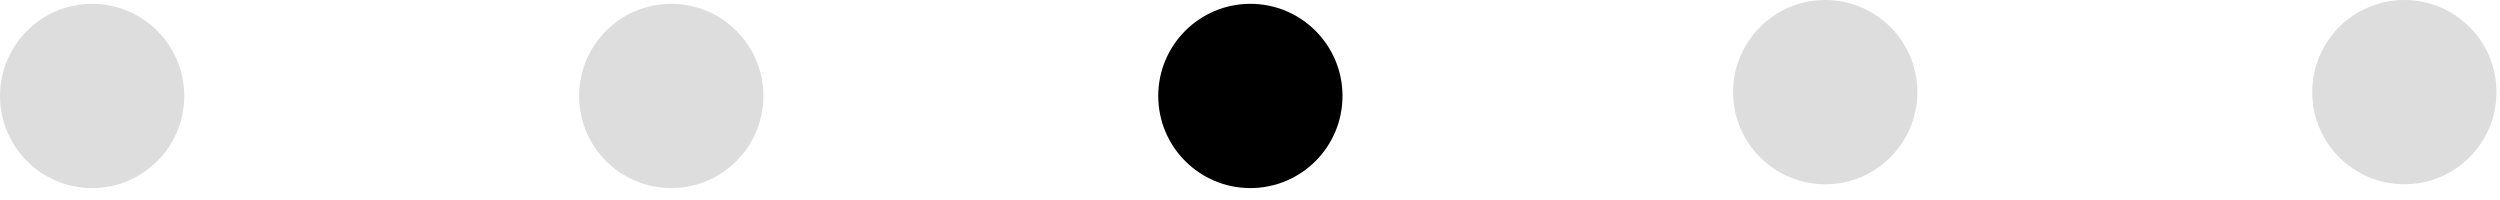 <svg width="200" height="16" viewBox="0 0 200 16" fill="none" xmlns="http://www.w3.org/2000/svg">
<path fill-rule="evenodd" clip-rule="evenodd" d="M100.029 15.047C104.1 15.047 107.4 11.747 107.4 7.676C107.4 3.606 104.1 0.306 100.029 0.306C95.959 0.306 92.659 3.606 92.659 7.676C92.659 11.747 95.959 15.047 100.029 15.047Z" fill="black"/>
<path fill-rule="evenodd" clip-rule="evenodd" d="M53.7 15.047C57.77 15.047 61.07 11.747 61.07 7.676C61.07 3.606 57.77 0.306 53.7 0.306C49.629 0.306 46.329 3.606 46.329 7.676C46.329 11.747 49.629 15.047 53.7 15.047Z" fill="#DDDDDD"/>
<path fill-rule="evenodd" clip-rule="evenodd" d="M192.347 14.741C196.418 14.741 199.718 11.441 199.718 7.371C199.718 3.3 196.418 0 192.347 0C188.276 0 184.977 3.3 184.977 7.371C184.977 11.441 188.276 14.741 192.347 14.741Z" fill="#DDDDDD"/>
<path fill-rule="evenodd" clip-rule="evenodd" d="M146.018 14.741C150.088 14.741 153.388 11.441 153.388 7.371C153.388 3.3 150.088 0 146.018 0C141.947 0 138.647 3.3 138.647 7.371C138.647 11.441 141.947 14.741 146.018 14.741Z" fill="#DDDDDD"/>
<path fill-rule="evenodd" clip-rule="evenodd" d="M7.371 15.047C11.441 15.047 14.741 11.747 14.741 7.676C14.741 3.606 11.441 0.306 7.371 0.306C3.3 0.306 0 3.606 0 7.676C0 11.747 3.3 15.047 7.371 15.047Z" fill="#DDDDDD"/>
</svg>
